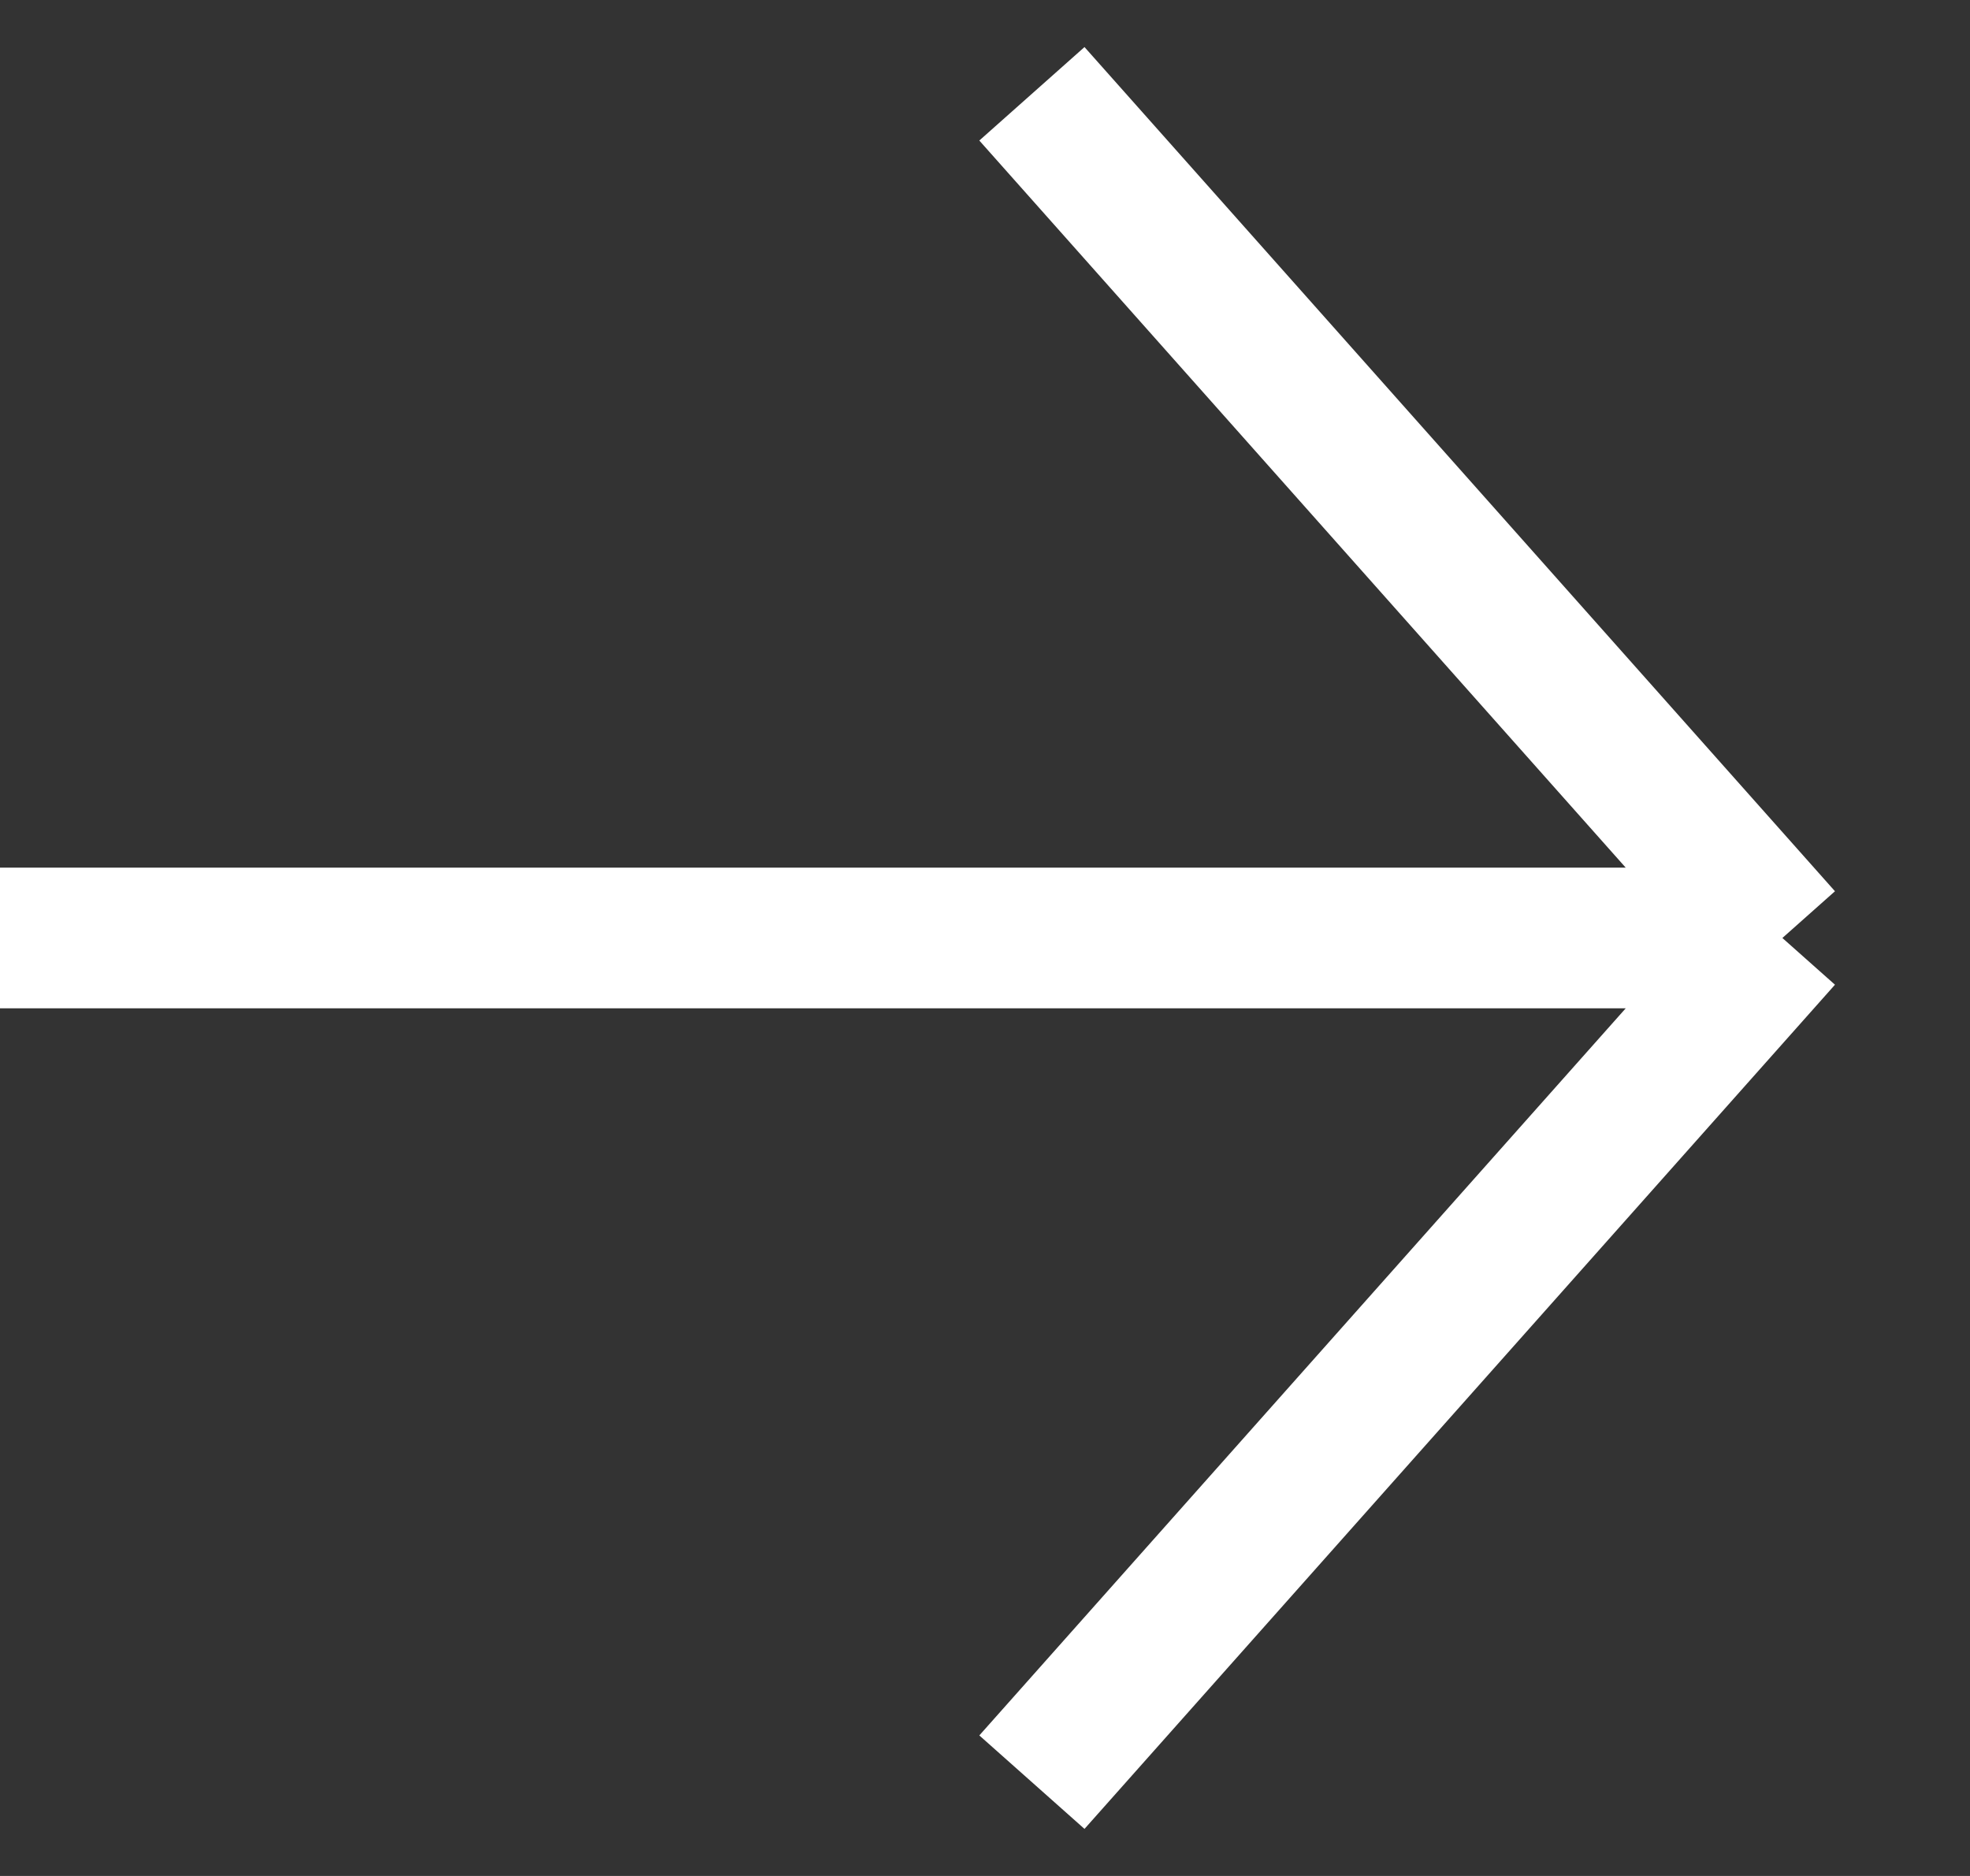 <svg width="21" height="20" viewBox="0 0 21 20" fill="none" xmlns="http://www.w3.org/2000/svg">
<rect x="0" y="0" width="21" height="20" fill="#333333" stroke="none"/>
<path d="M11 19L19 10M19 10L11 1M19 10L-3.93403e-07 10" stroke="white" stroke-width="1.5"/>
</svg>
